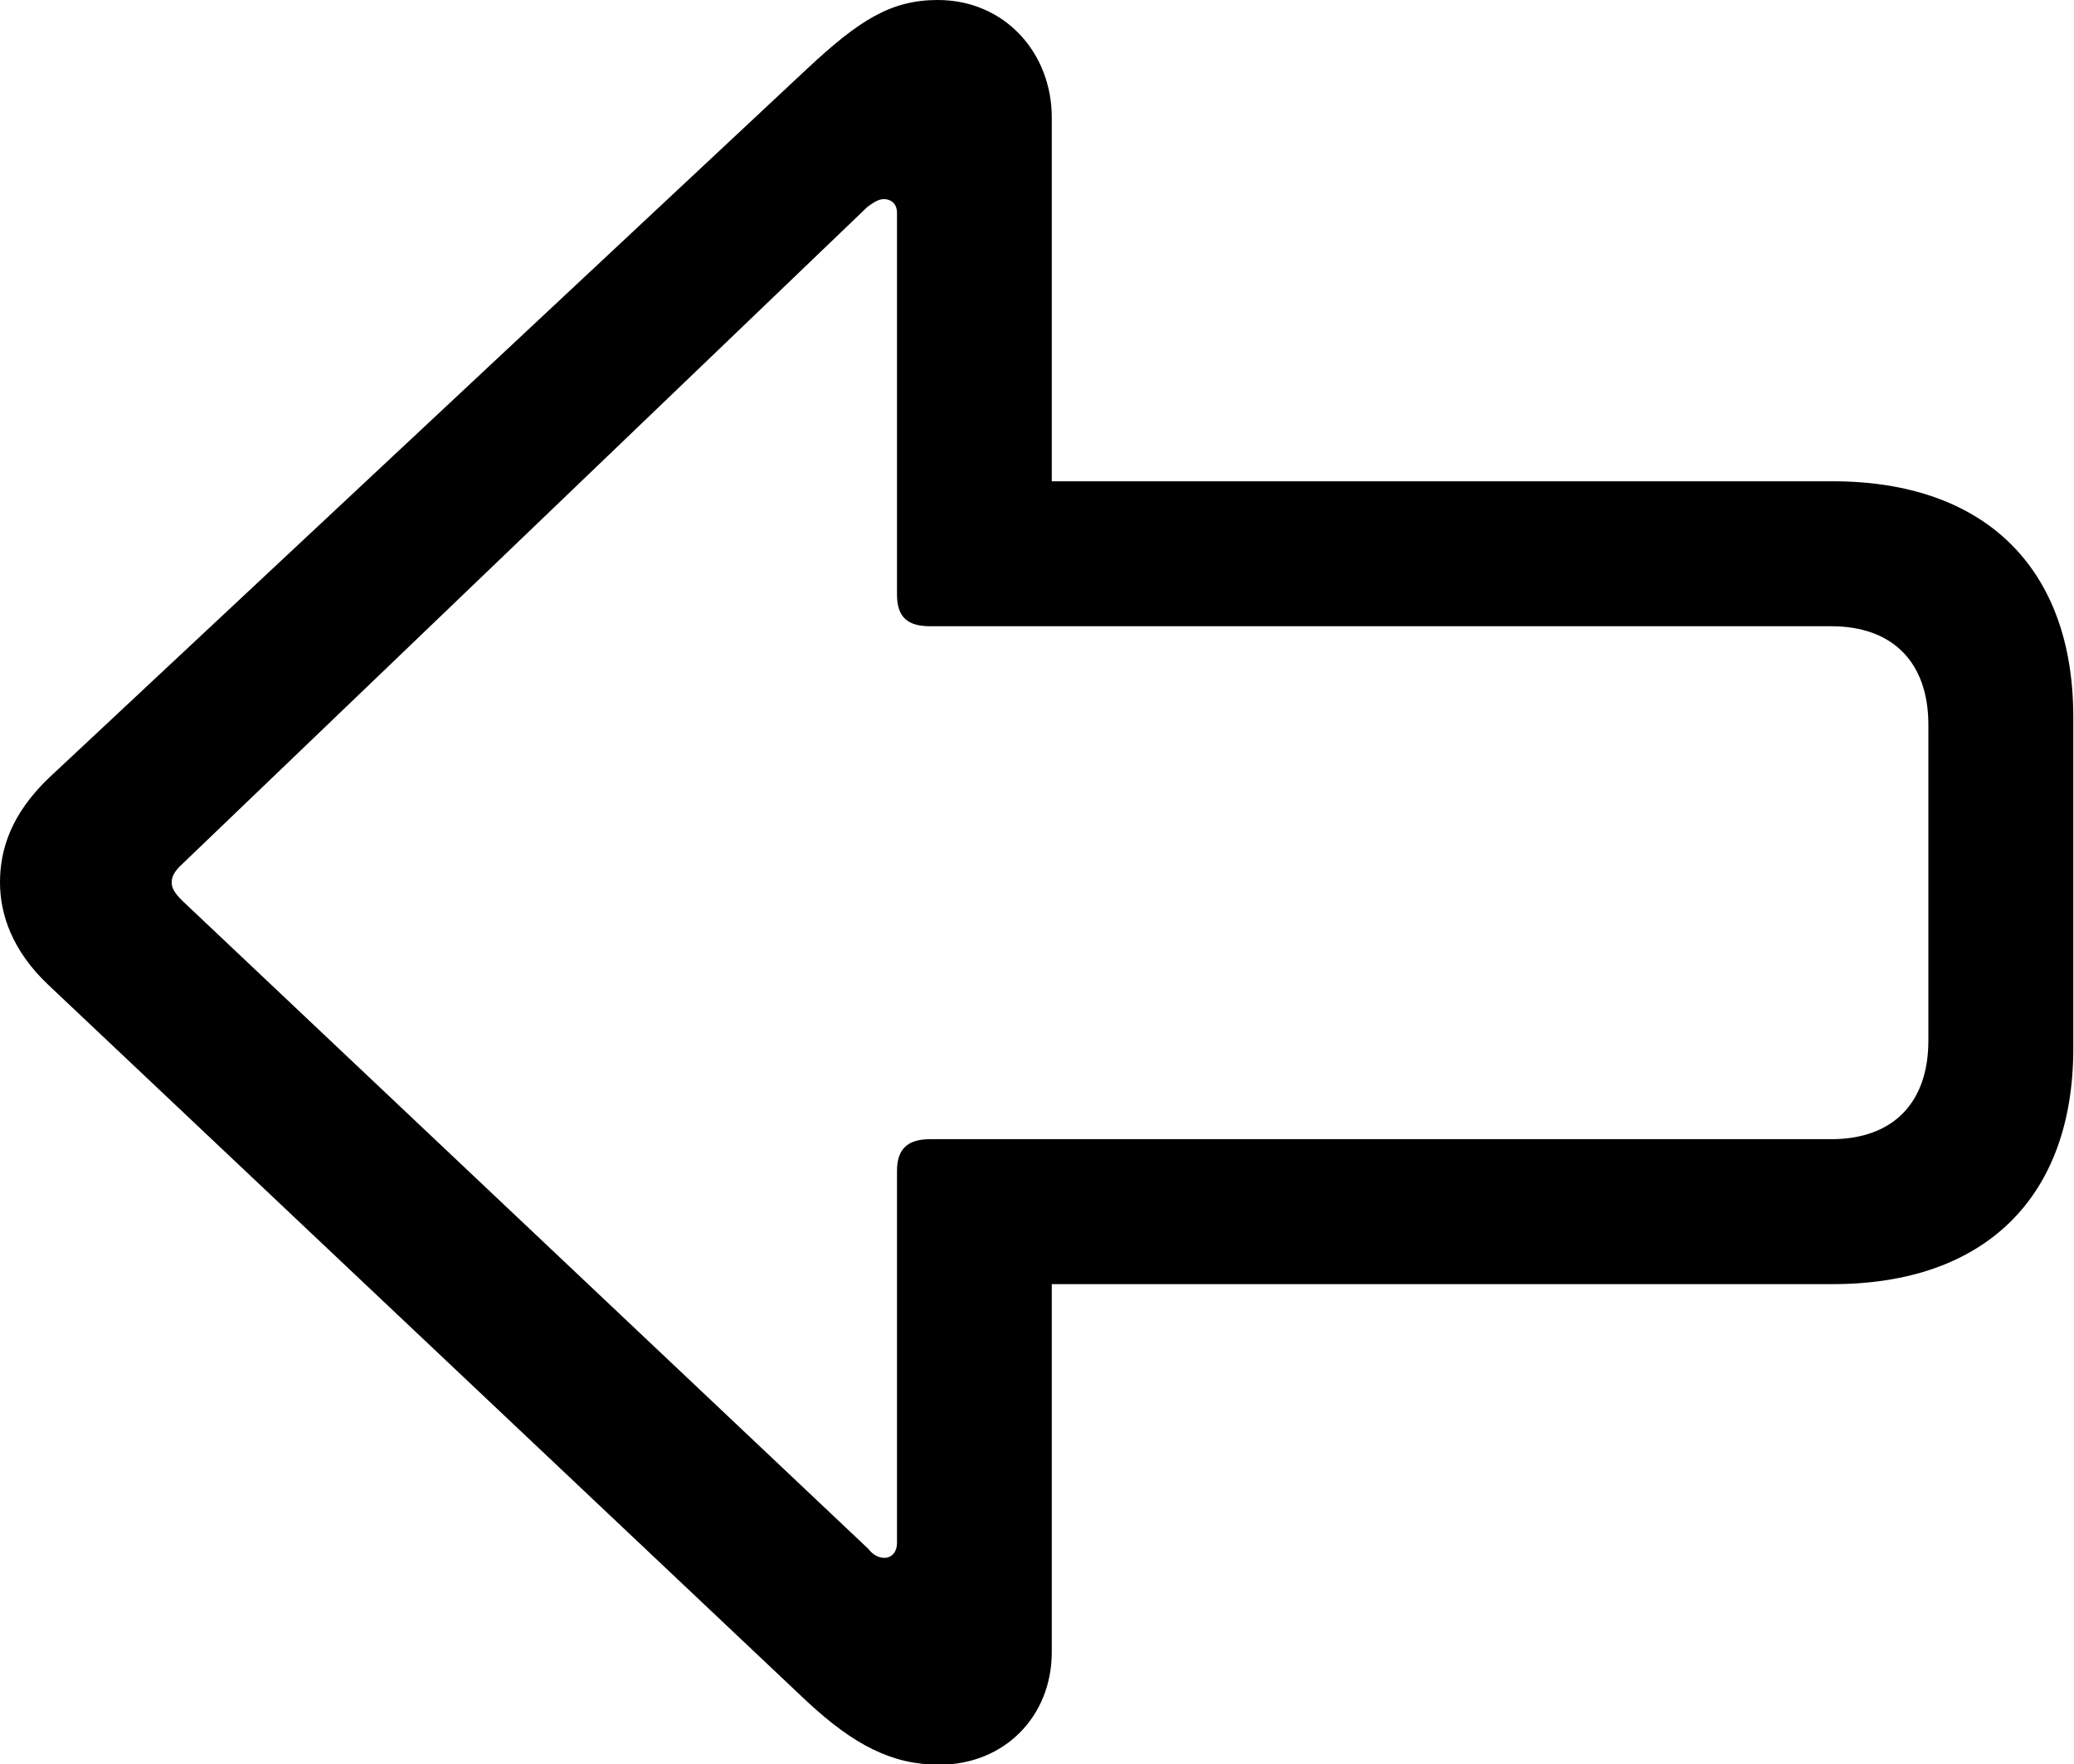 <svg xmlns="http://www.w3.org/2000/svg" viewBox="2 4.25 29.48 25.07" width="29.48" height="25.07" fill="currentColor">
  <path d="M2.00 16.79C2.00 17.24 2.17 17.76 2.69 18.25L13.48 28.44C14.14 29.05 14.68 29.33 15.35 29.33C16.28 29.33 16.95 28.64 16.95 27.73L16.95 22.50L28.05 22.50C30.21 22.50 31.47 21.27 31.47 19.15L31.47 14.44C31.47 12.32 30.21 11.09 28.05 11.09L16.95 11.09L16.95 5.92C16.95 5.00 16.28 4.25 15.33 4.25C14.66 4.25 14.21 4.54 13.48 5.22L2.69 15.31C2.16 15.82 2.00 16.32 2.00 16.79ZM4.44 16.79C4.44 16.71 4.48 16.63 4.59 16.53L14.33 7.19C14.40 7.14 14.48 7.08 14.56 7.08C14.68 7.08 14.75 7.16 14.75 7.27L14.75 12.70C14.75 13.02 14.90 13.15 15.22 13.15L28.03 13.15C28.90 13.15 29.41 13.66 29.41 14.55L29.41 19.04C29.41 19.93 28.90 20.44 28.03 20.44L15.22 20.44C14.90 20.44 14.75 20.58 14.75 20.89L14.75 26.18C14.75 26.30 14.68 26.39 14.57 26.39C14.49 26.39 14.41 26.35 14.34 26.26L4.59 17.05C4.48 16.94 4.44 16.87 4.44 16.79Z" />
</svg>
